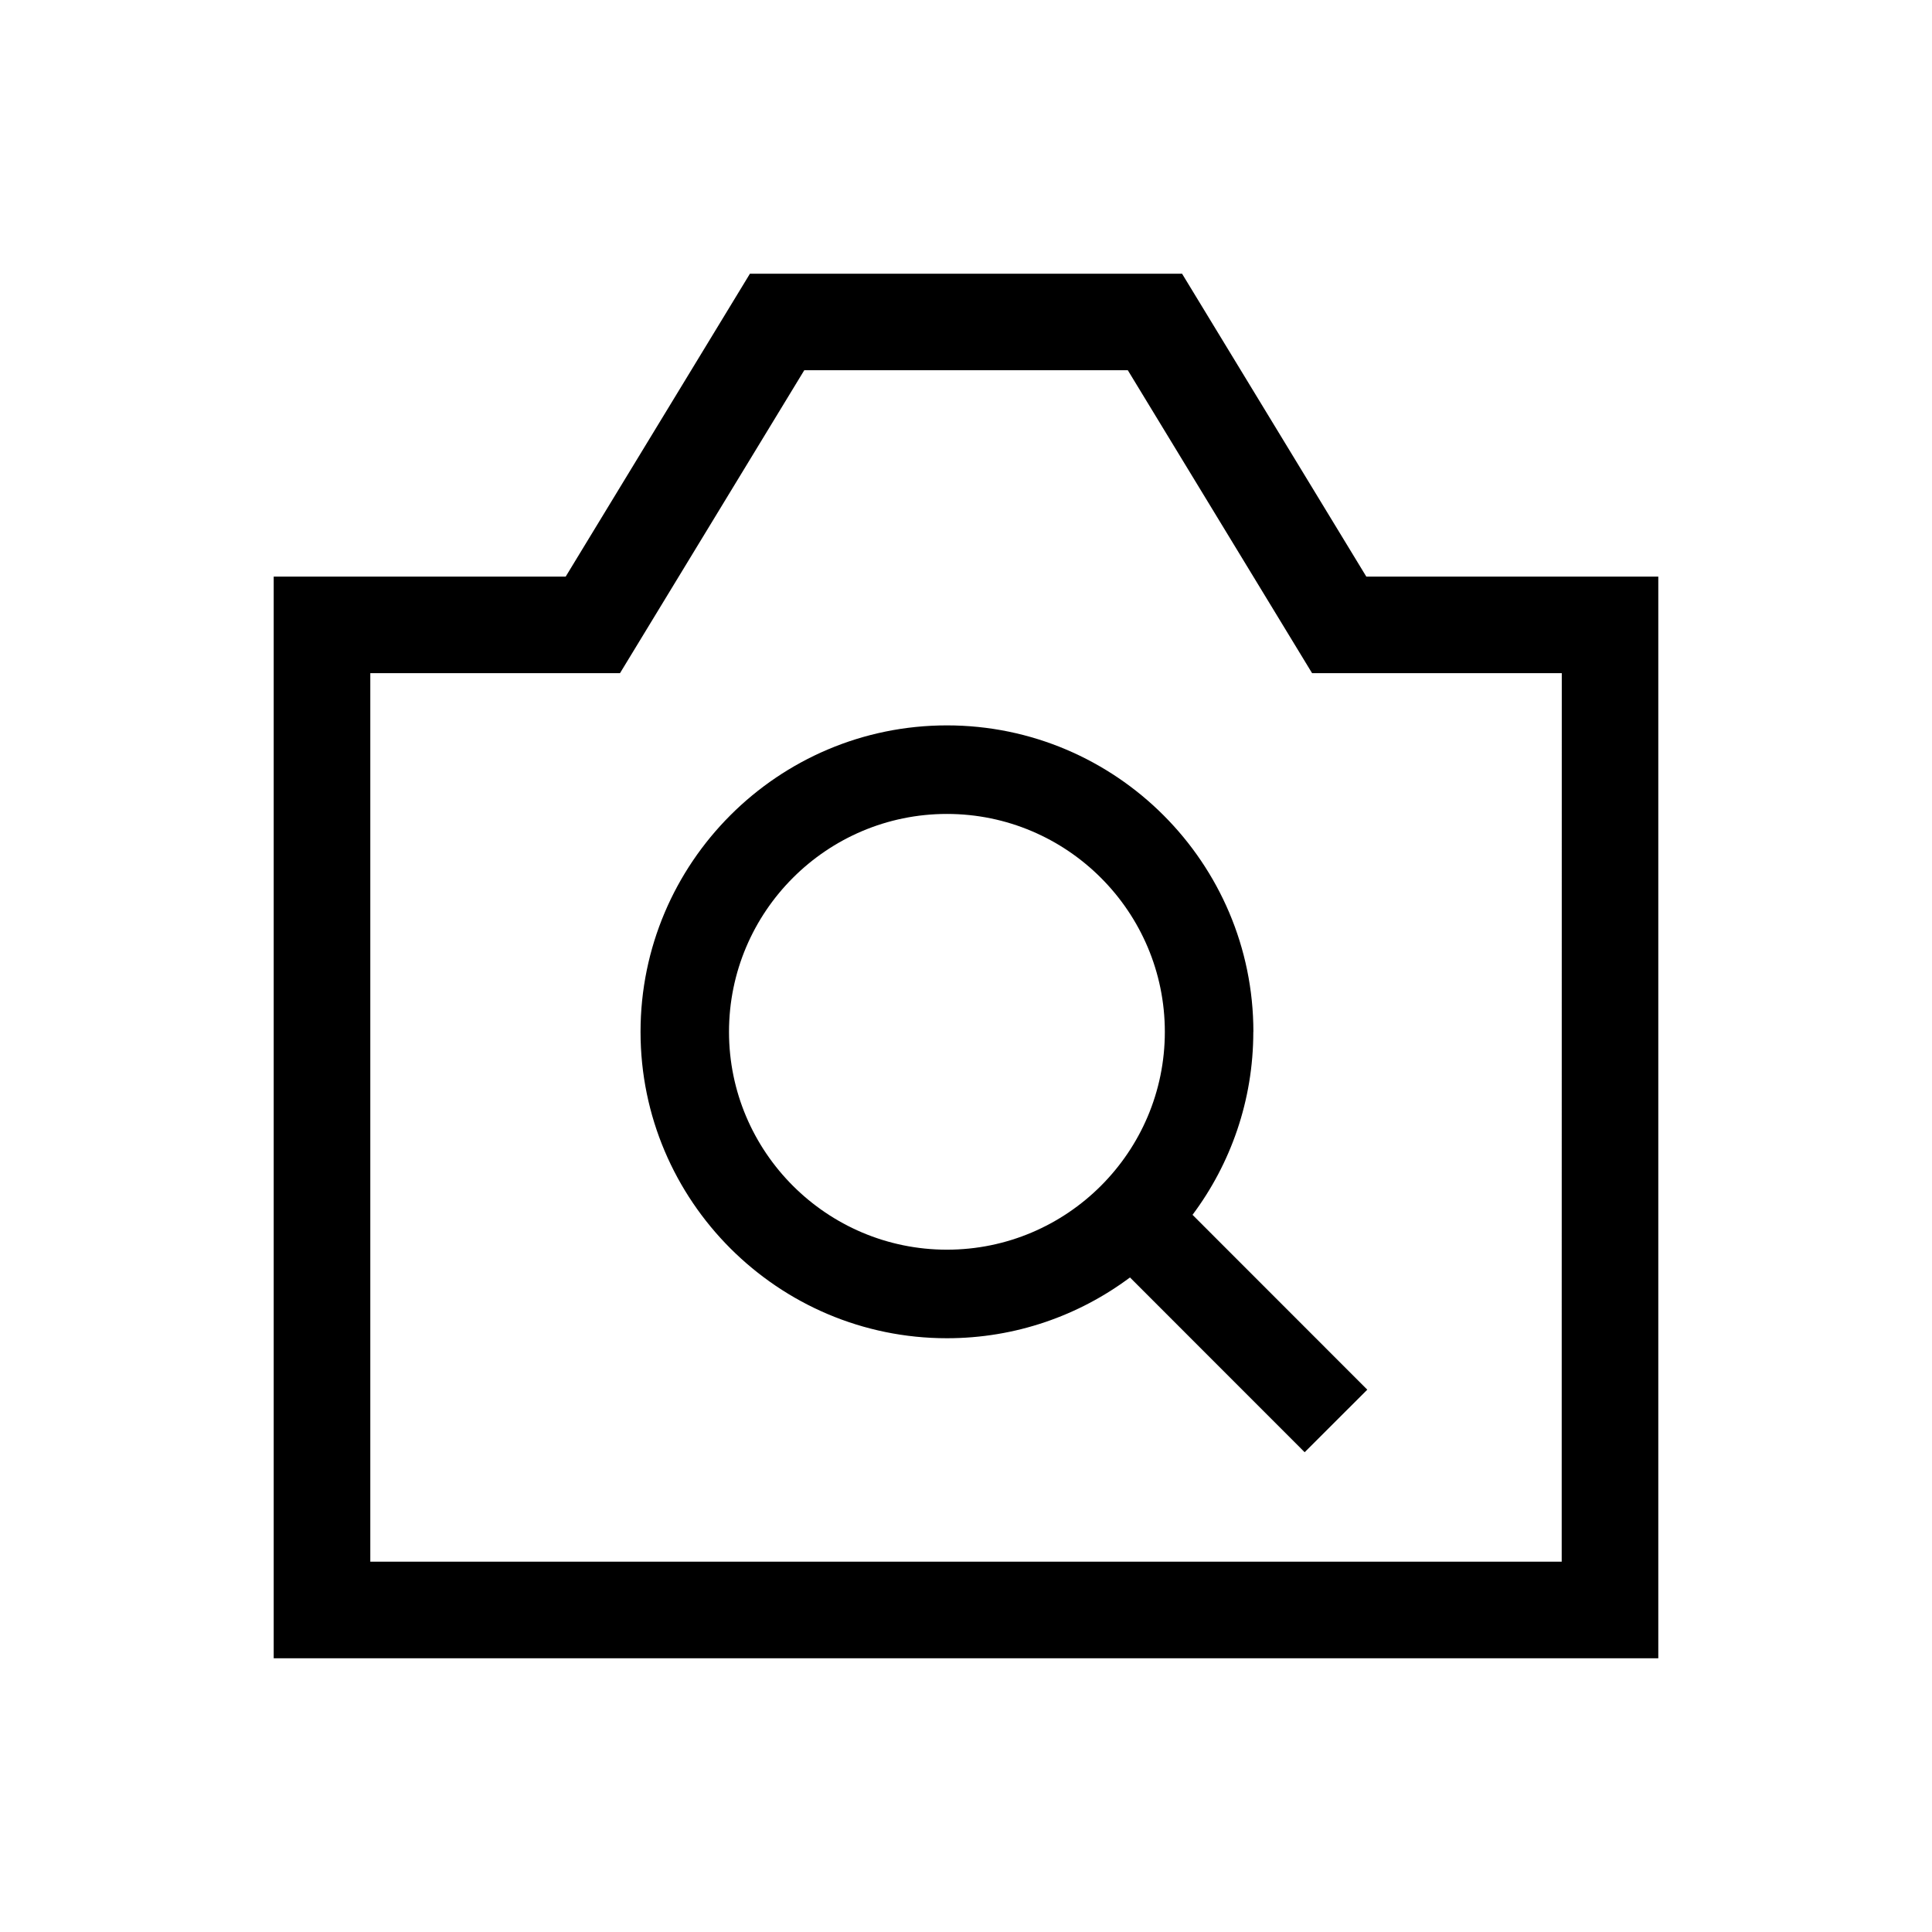 <svg width="24" height="24" viewBox="0 0 24 24" focusable="false" class="fr-ec-icon fr-ec-icon--default fr-ec-button-icon__icon" role="presentation">
    <path fill-rule="evenodd" clip-rule="evenodd" d="M14.684 3.4L16.973 7.163H20.6V20.6H3.4V7.163H7.027L9.316 3.4H14.684ZM4.6 19.4H19.4L19.401 8.362H16.299L14.01 4.599H9.991L7.702 8.362H4.6V19.4ZM11.763 9.011C13.862 9.011 15.57 10.719 15.57 12.818L15.569 12.819C15.569 13.67 15.288 14.457 14.814 15.091L16.985 17.263L16.207 18.04L14.037 15.869C13.402 16.343 12.615 16.624 11.763 16.624C9.665 16.624 7.957 14.917 7.957 12.818C7.957 10.719 9.664 9.011 11.763 9.011ZM9.056 12.818C9.056 14.31 10.271 15.524 11.763 15.524C13.256 15.524 14.47 14.31 14.47 12.818C14.47 11.326 13.256 10.111 11.763 10.111C10.27 10.111 9.056 11.326 9.056 12.818Z"></path>
</svg>